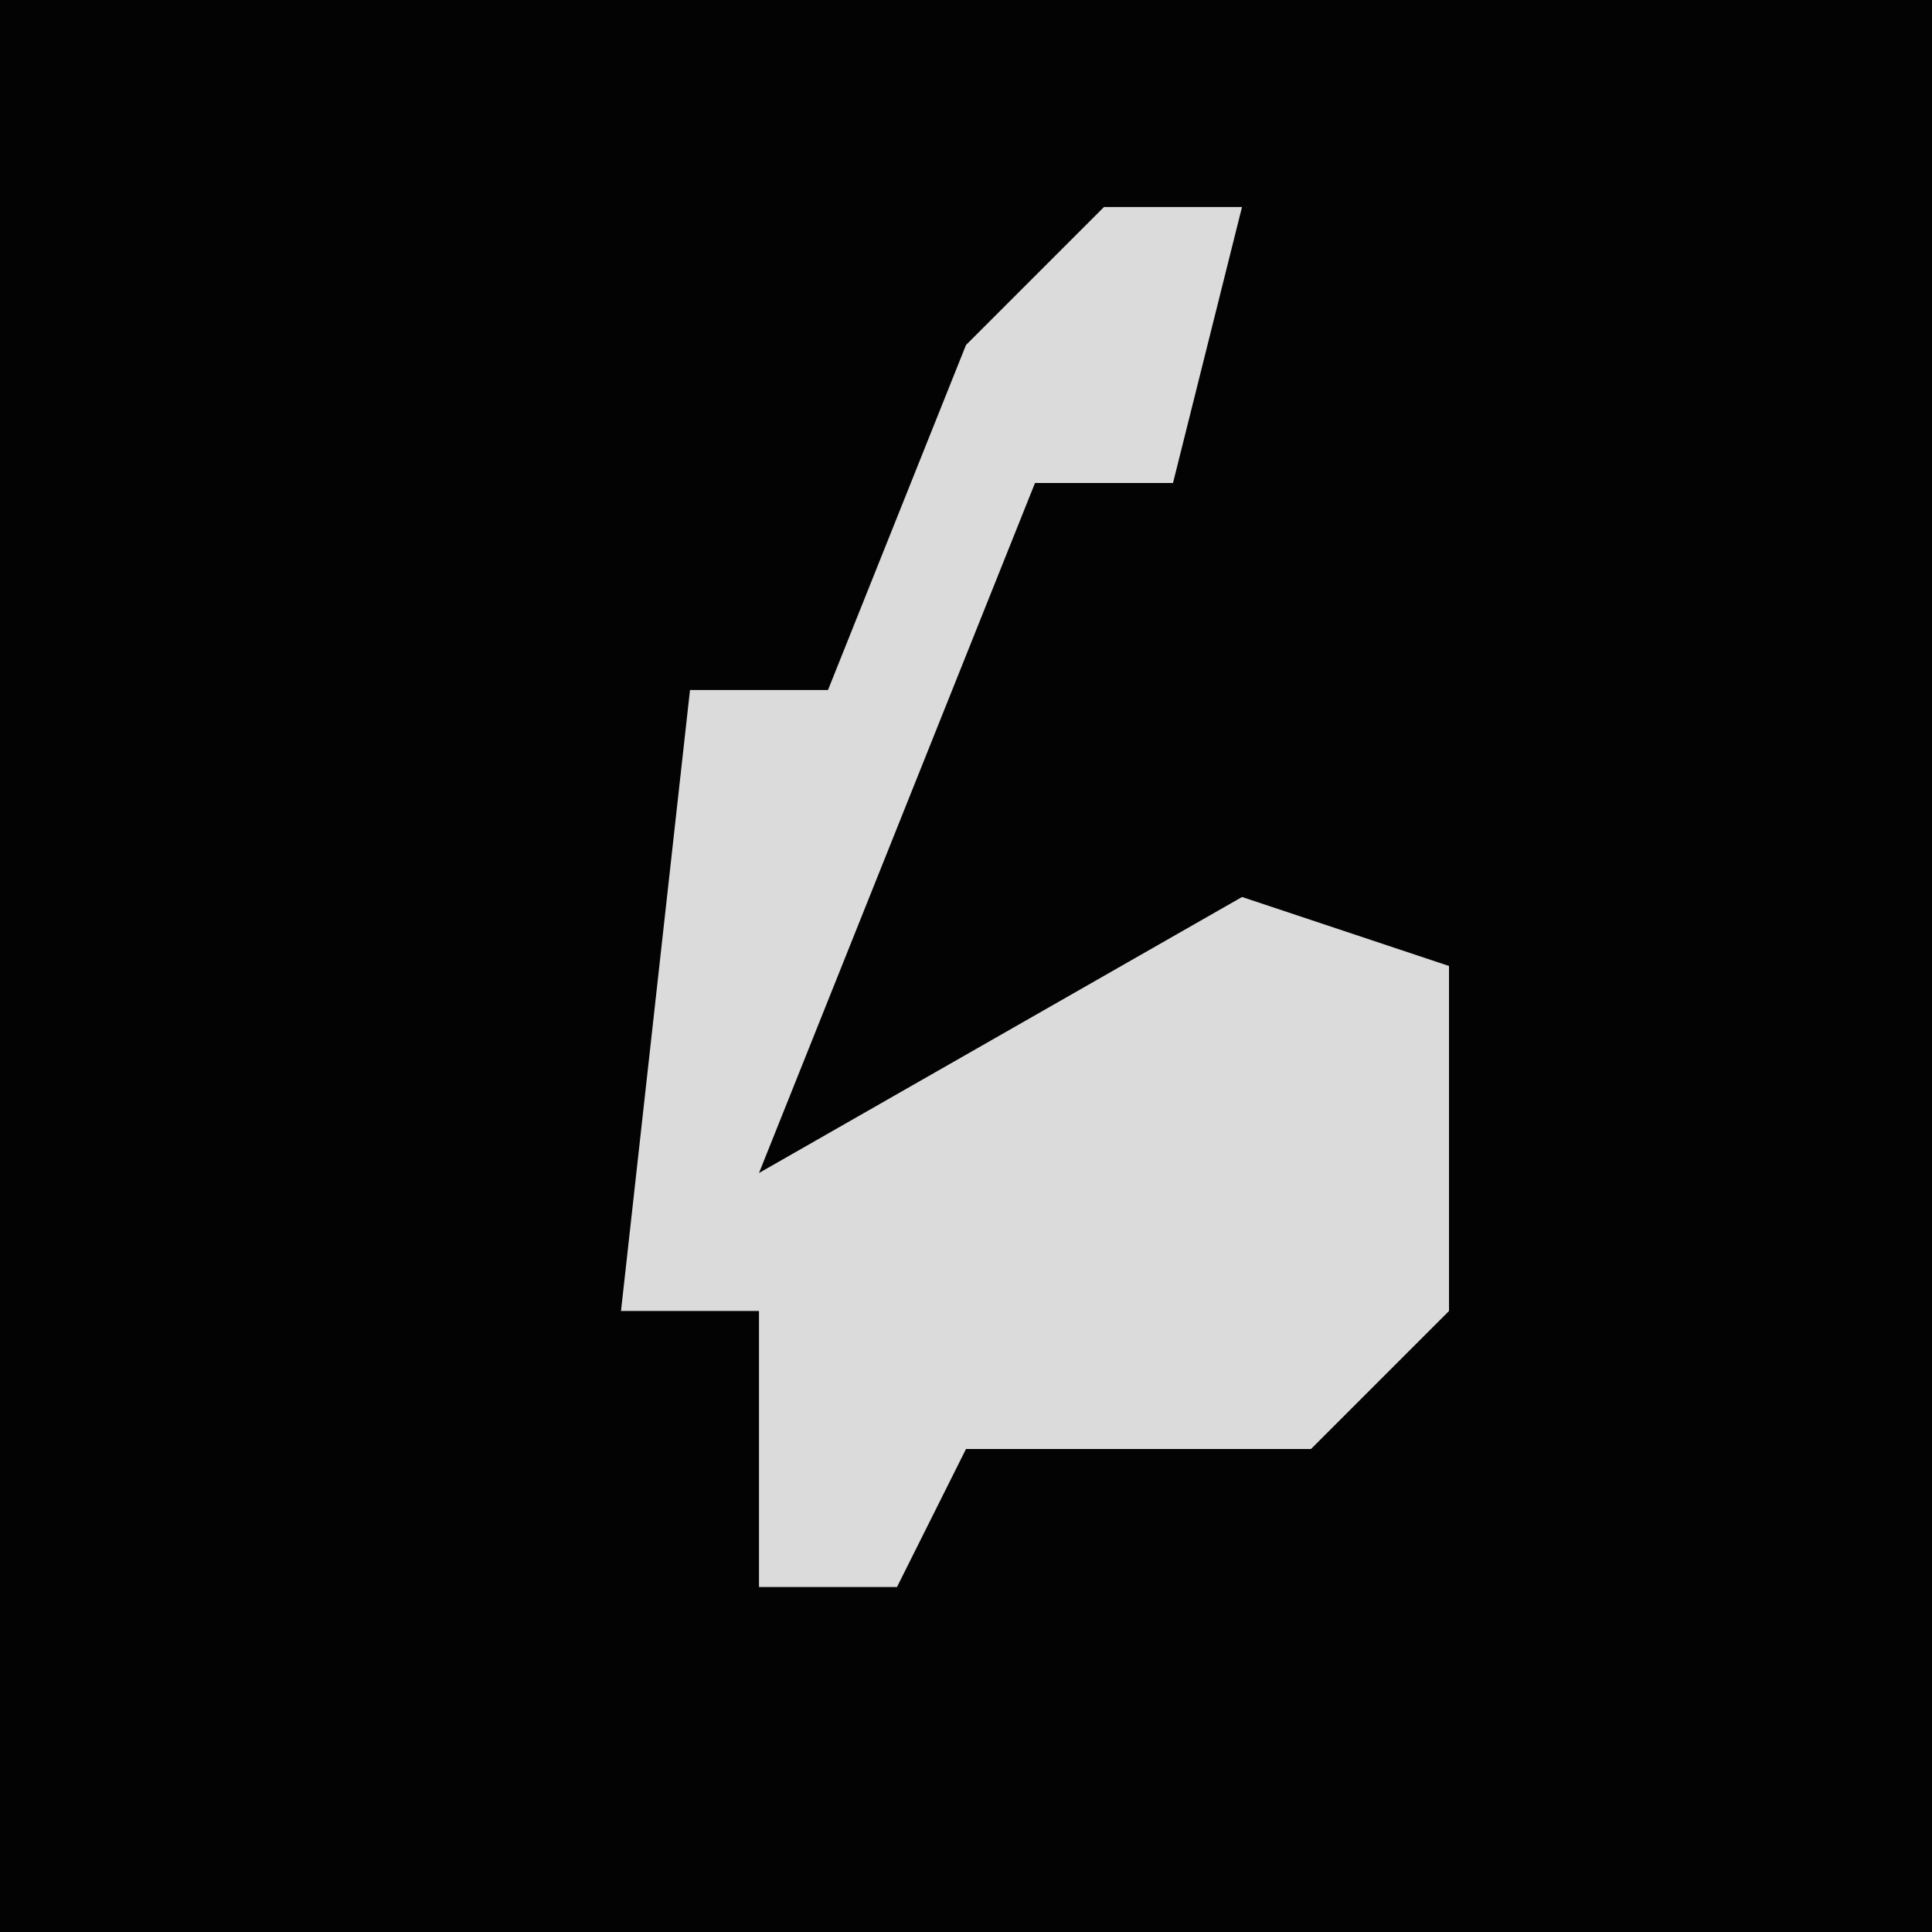 <?xml version="1.0" encoding="UTF-8"?>
<svg version="1.1" xmlns="http://www.w3.org/2000/svg" width="28" height="28">
<path d="M0,0 L28,0 L28,28 L0,28 Z " fill="#030303" transform="translate(0,0)"/>
<path d="M0,0 L2,0 L1,4 L-1,4 L-3,9 L-5,14 L2,10 L5,11 L5,16 L3,18 L-2,18 L-3,20 L-5,20 L-5,16 L-7,16 L-6,7 L-4,7 L-2,2 Z " fill="#DBDBDB" transform="translate(16,3)"/>
</svg>
